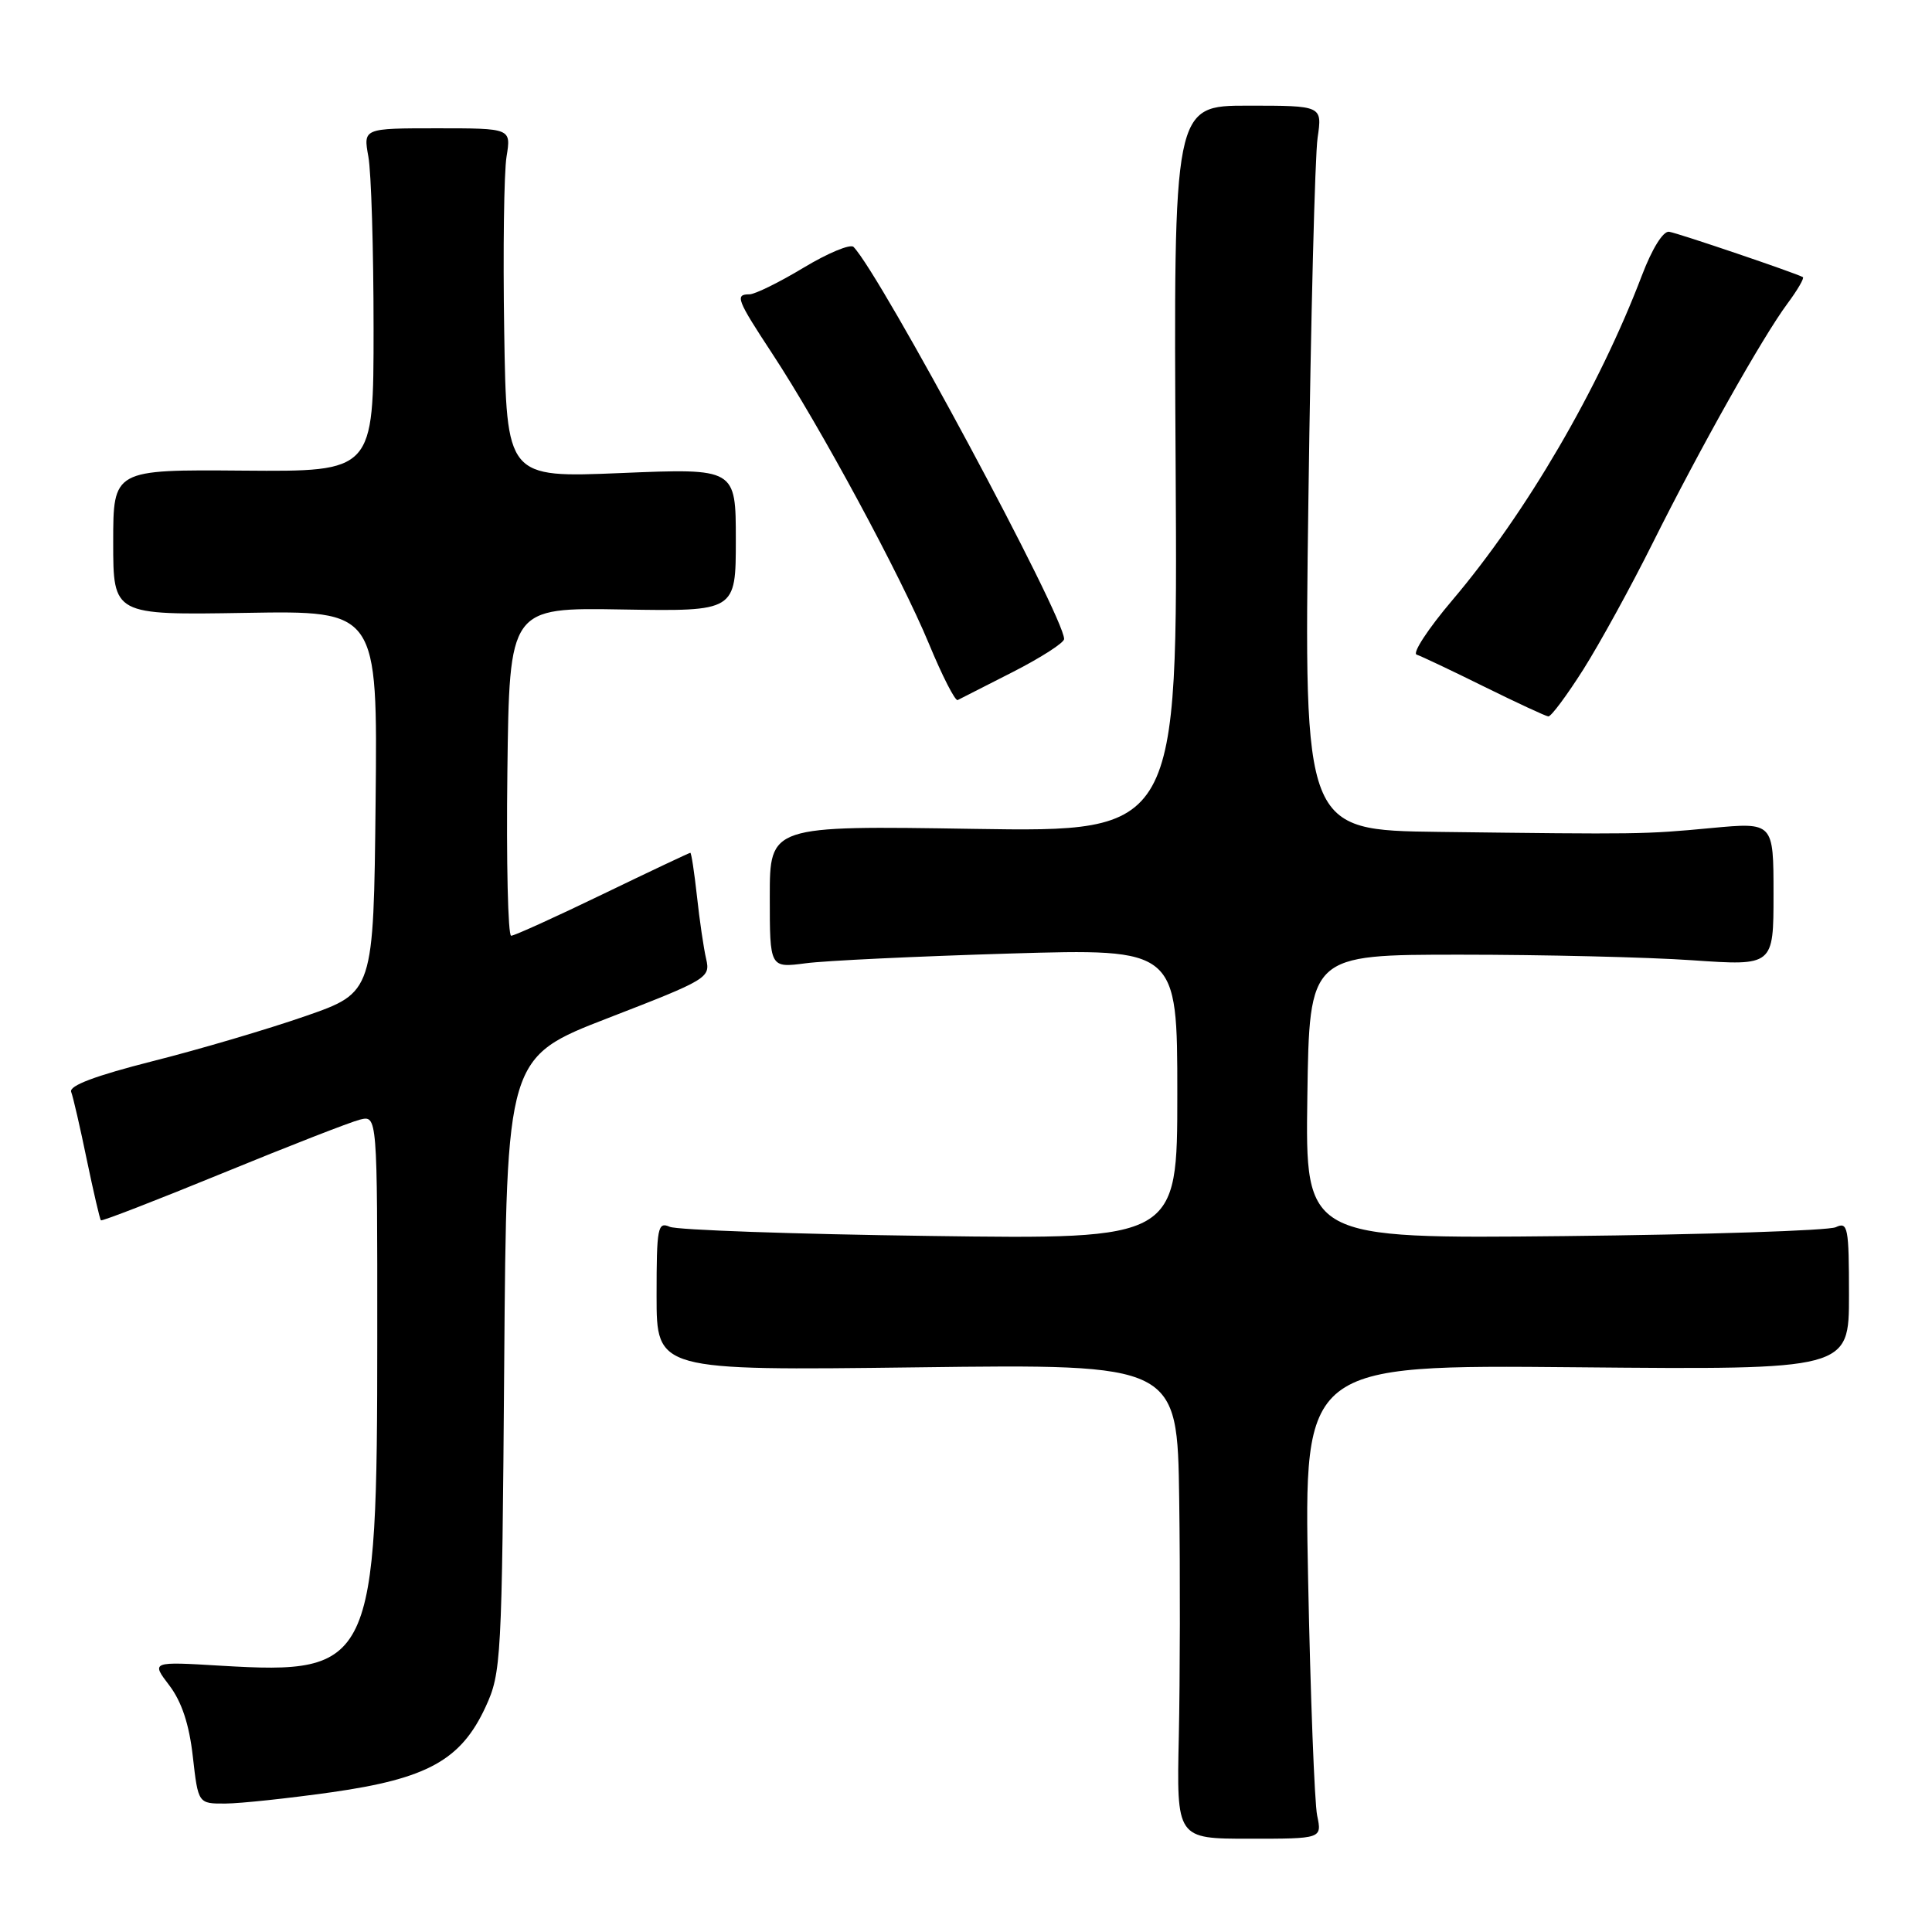 <?xml version="1.0" encoding="UTF-8" standalone="no"?>
<!DOCTYPE svg PUBLIC "-//W3C//DTD SVG 1.1//EN" "http://www.w3.org/Graphics/SVG/1.1/DTD/svg11.dtd" >
<svg xmlns="http://www.w3.org/2000/svg" xmlns:xlink="http://www.w3.org/1999/xlink" version="1.1" viewBox="0 0 256 256">
 <g >
 <path fill="currentColor"
d=" M 174.53 240.57 C 174.18 238.88 173.64 224.75 173.33 209.17 C 172.77 180.84 172.77 180.84 208.89 181.17 C 245.00 181.50 245.00 181.50 245.00 171.64 C 245.00 162.61 244.85 161.85 243.25 162.61 C 242.29 163.06 226.08 163.59 207.23 163.79 C 172.96 164.14 172.96 164.14 173.23 145.32 C 173.50 126.50 173.50 126.50 193.50 126.50 C 204.50 126.50 218.34 126.83 224.25 127.24 C 235.00 127.98 235.00 127.98 235.00 118.47 C 235.00 108.95 235.00 108.95 226.75 109.72 C 217.84 110.56 217.28 110.56 190.63 110.23 C 172.77 110.00 172.77 110.00 173.37 66.25 C 173.69 42.19 174.24 20.59 174.59 18.25 C 175.21 14.00 175.21 14.00 165.36 14.00 C 155.50 14.00 155.50 14.00 155.78 62.12 C 156.06 110.25 156.06 110.25 129.03 109.83 C 102.00 109.40 102.00 109.40 102.00 118.83 C 102.00 128.26 102.00 128.26 106.75 127.64 C 109.36 127.29 121.51 126.72 133.75 126.35 C 156.00 125.69 156.00 125.69 156.00 144.96 C 156.00 164.22 156.00 164.22 123.25 163.77 C 105.24 163.53 89.71 162.98 88.75 162.56 C 87.15 161.85 87.00 162.63 87.00 171.70 C 87.00 181.61 87.00 181.61 121.50 181.18 C 156.00 180.74 156.00 180.74 156.25 198.62 C 156.39 208.45 156.36 222.61 156.20 230.07 C 155.90 243.64 155.90 243.64 165.54 243.64 C 175.17 243.64 175.17 243.64 174.53 240.57 Z  M 43.96 237.48 C 56.64 235.68 61.09 233.21 64.34 226.18 C 66.42 221.67 66.51 220.06 66.81 180.80 C 67.12 140.10 67.12 140.10 80.64 134.87 C 93.74 129.80 94.15 129.56 93.57 127.07 C 93.24 125.66 92.69 121.91 92.35 118.75 C 92.00 115.59 91.61 113.00 91.47 113.00 C 91.34 113.00 86.11 115.47 79.86 118.49 C 73.61 121.51 68.15 123.99 67.73 123.99 C 67.31 124.00 67.08 114.21 67.23 102.25 C 67.50 80.50 67.50 80.50 82.50 80.76 C 97.50 81.01 97.50 81.01 97.50 71.53 C 97.50 62.05 97.50 62.05 82.31 62.68 C 67.12 63.31 67.12 63.31 66.81 43.90 C 66.64 33.23 66.78 22.81 67.12 20.75 C 67.73 17.00 67.73 17.00 57.93 17.00 C 48.13 17.00 48.13 17.00 48.81 20.75 C 49.19 22.81 49.50 33.05 49.50 43.50 C 49.50 62.50 49.50 62.50 32.25 62.36 C 15.00 62.22 15.00 62.22 15.00 71.86 C 15.00 81.50 15.00 81.50 32.52 81.21 C 50.03 80.91 50.03 80.91 49.77 106.21 C 49.50 131.50 49.50 131.50 40.50 134.63 C 35.55 136.35 26.43 139.05 20.23 140.61 C 12.64 142.54 9.12 143.86 9.43 144.68 C 9.69 145.35 10.62 149.40 11.50 153.67 C 12.39 157.94 13.23 161.56 13.37 161.70 C 13.51 161.84 20.77 159.03 29.50 155.45 C 38.23 151.87 46.41 148.68 47.68 148.36 C 50.00 147.78 50.00 147.78 49.99 177.14 C 49.99 220.58 49.36 221.91 29.33 220.72 C 20.02 220.16 20.02 220.16 22.44 223.33 C 24.08 225.50 25.07 228.48 25.55 232.75 C 26.26 239.00 26.26 239.00 29.88 238.98 C 31.87 238.97 38.21 238.29 43.96 237.48 Z  M 209.81 88.69 C 212.00 85.22 216.14 77.68 219.00 71.94 C 225.28 59.36 233.52 44.71 236.85 40.22 C 238.19 38.42 239.10 36.84 238.89 36.72 C 237.97 36.19 222.38 30.90 221.17 30.71 C 220.38 30.58 218.91 32.95 217.56 36.50 C 211.86 51.48 202.23 67.99 192.44 79.53 C 189.24 83.30 187.12 86.54 187.71 86.74 C 188.31 86.94 192.33 88.84 196.65 90.98 C 200.97 93.11 204.80 94.89 205.16 94.93 C 205.52 94.97 207.61 92.16 209.81 88.69 Z  M 134.25 89.02 C 137.96 87.12 141.00 85.17 141.00 84.67 C 141.00 81.68 116.70 36.43 113.10 32.72 C 112.68 32.29 109.70 33.53 106.48 35.47 C 103.26 37.41 100.03 39.00 99.31 39.00 C 97.35 39.00 97.62 39.69 102.35 46.89 C 108.67 56.50 119.35 76.29 123.08 85.28 C 124.85 89.56 126.57 92.93 126.90 92.76 C 127.23 92.60 130.54 90.91 134.25 89.02 Z "/>
</g>
</svg>